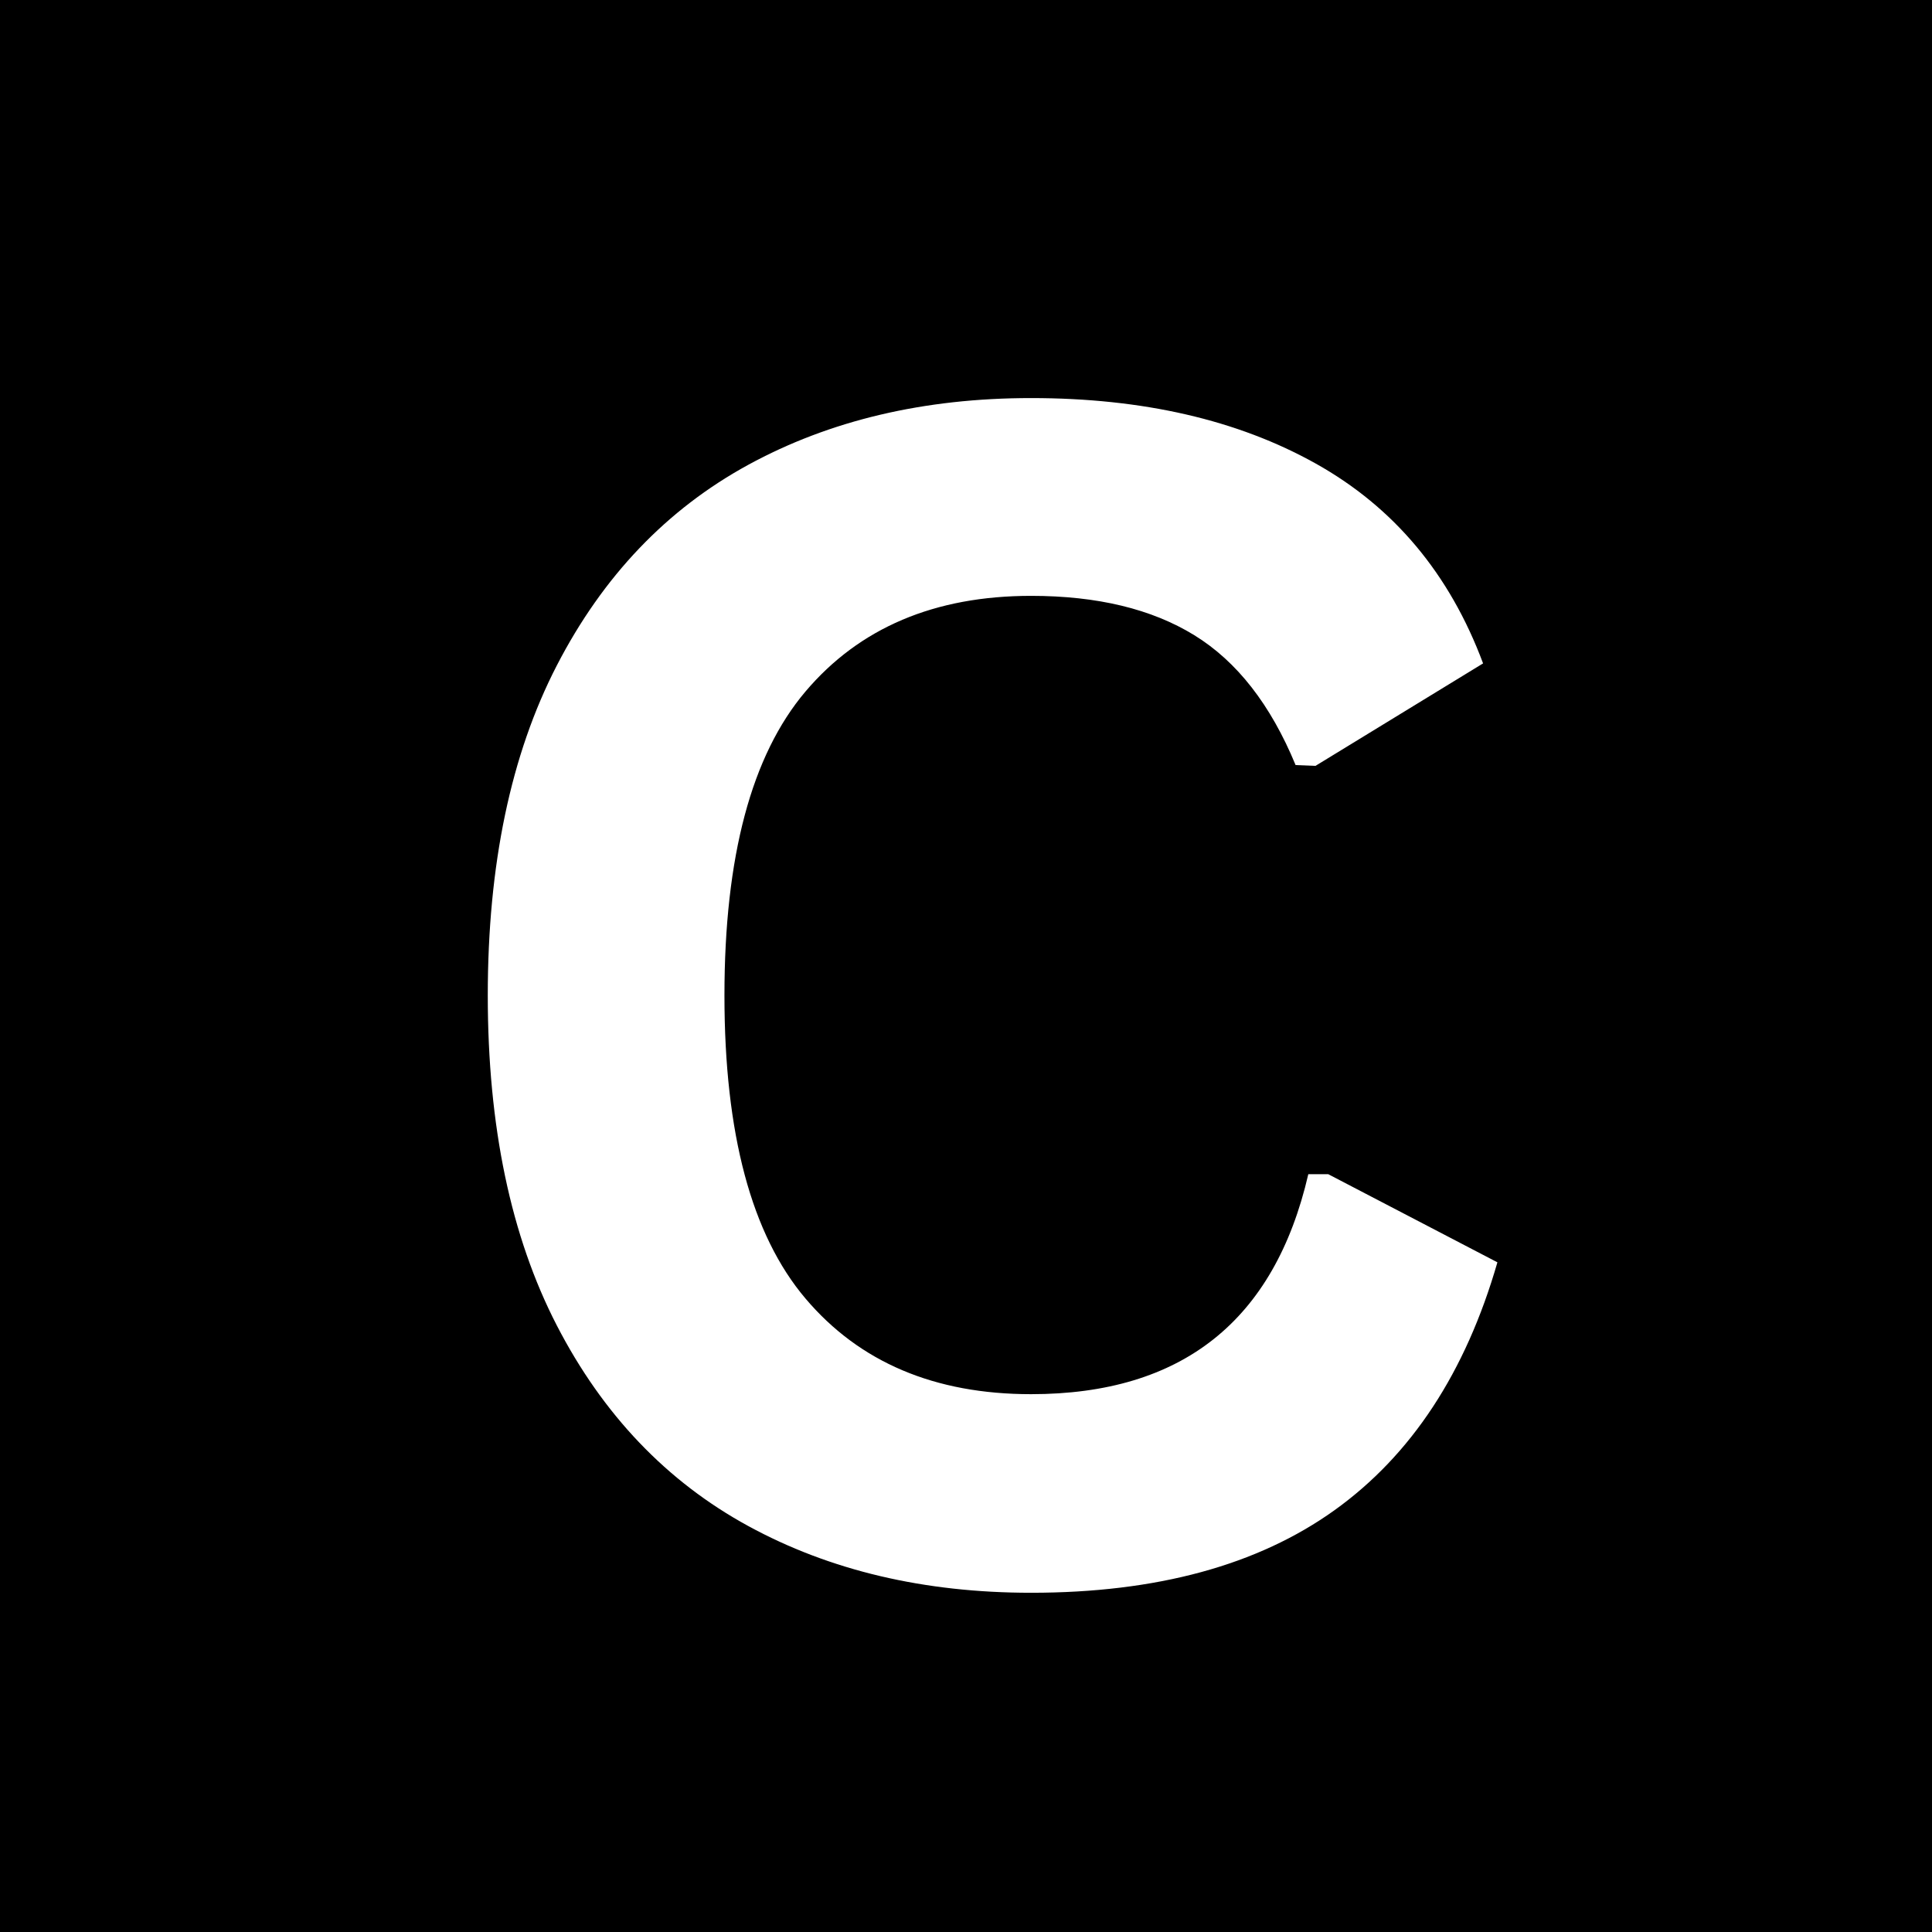 <svg xmlns="http://www.w3.org/2000/svg" xmlns:xlink="http://www.w3.org/1999/xlink" width="500" zoomAndPan="magnify" viewBox="0 0 375 375" height="500" preserveAspectRatio="xMidYMid meet" version="1.0"><defs><g/></defs><rect x="-37.5" width="450" fill="#ffffff" y="-37.5" height="450" fill-opacity="1"/><rect x="-37.5" width="450" fill="#000000" y="-37.5" height="450" fill-opacity="1"/><g fill="#ffffff" fill-opacity="1"><g transform="translate(76.943, 305.921)"><g><path d="M 123.188 3.234 C 102.426 3.234 84.129 -1.082 68.297 -9.719 C 52.473 -18.352 40.086 -31.328 31.141 -48.641 C 22.203 -65.961 17.734 -87.316 17.734 -112.703 C 17.734 -138.098 22.203 -159.453 31.141 -176.766 C 40.086 -194.086 52.473 -207.066 68.297 -215.703 C 84.129 -224.336 102.426 -228.656 123.188 -228.656 C 144.875 -228.656 163.297 -224.414 178.453 -215.938 C 193.617 -207.457 204.441 -194.531 210.922 -177.156 L 178.391 -157.266 L 174.531 -157.422 C 169.695 -169.141 163.145 -177.539 154.875 -182.625 C 146.602 -187.719 136.039 -190.266 123.188 -190.266 C 104.477 -190.266 89.879 -184.07 79.391 -171.688 C 68.91 -159.301 63.672 -139.641 63.672 -112.703 C 63.672 -85.879 68.91 -66.273 79.391 -53.891 C 89.879 -41.504 104.477 -35.312 123.188 -35.312 C 152.488 -35.312 170.426 -49.547 177 -78.016 L 180.859 -78.016 L 213.703 -60.906 C 207.535 -39.52 197 -23.484 182.094 -12.797 C 167.188 -2.109 147.551 3.234 123.188 3.234 Z M 123.188 3.234 "/></g></g></g></svg>